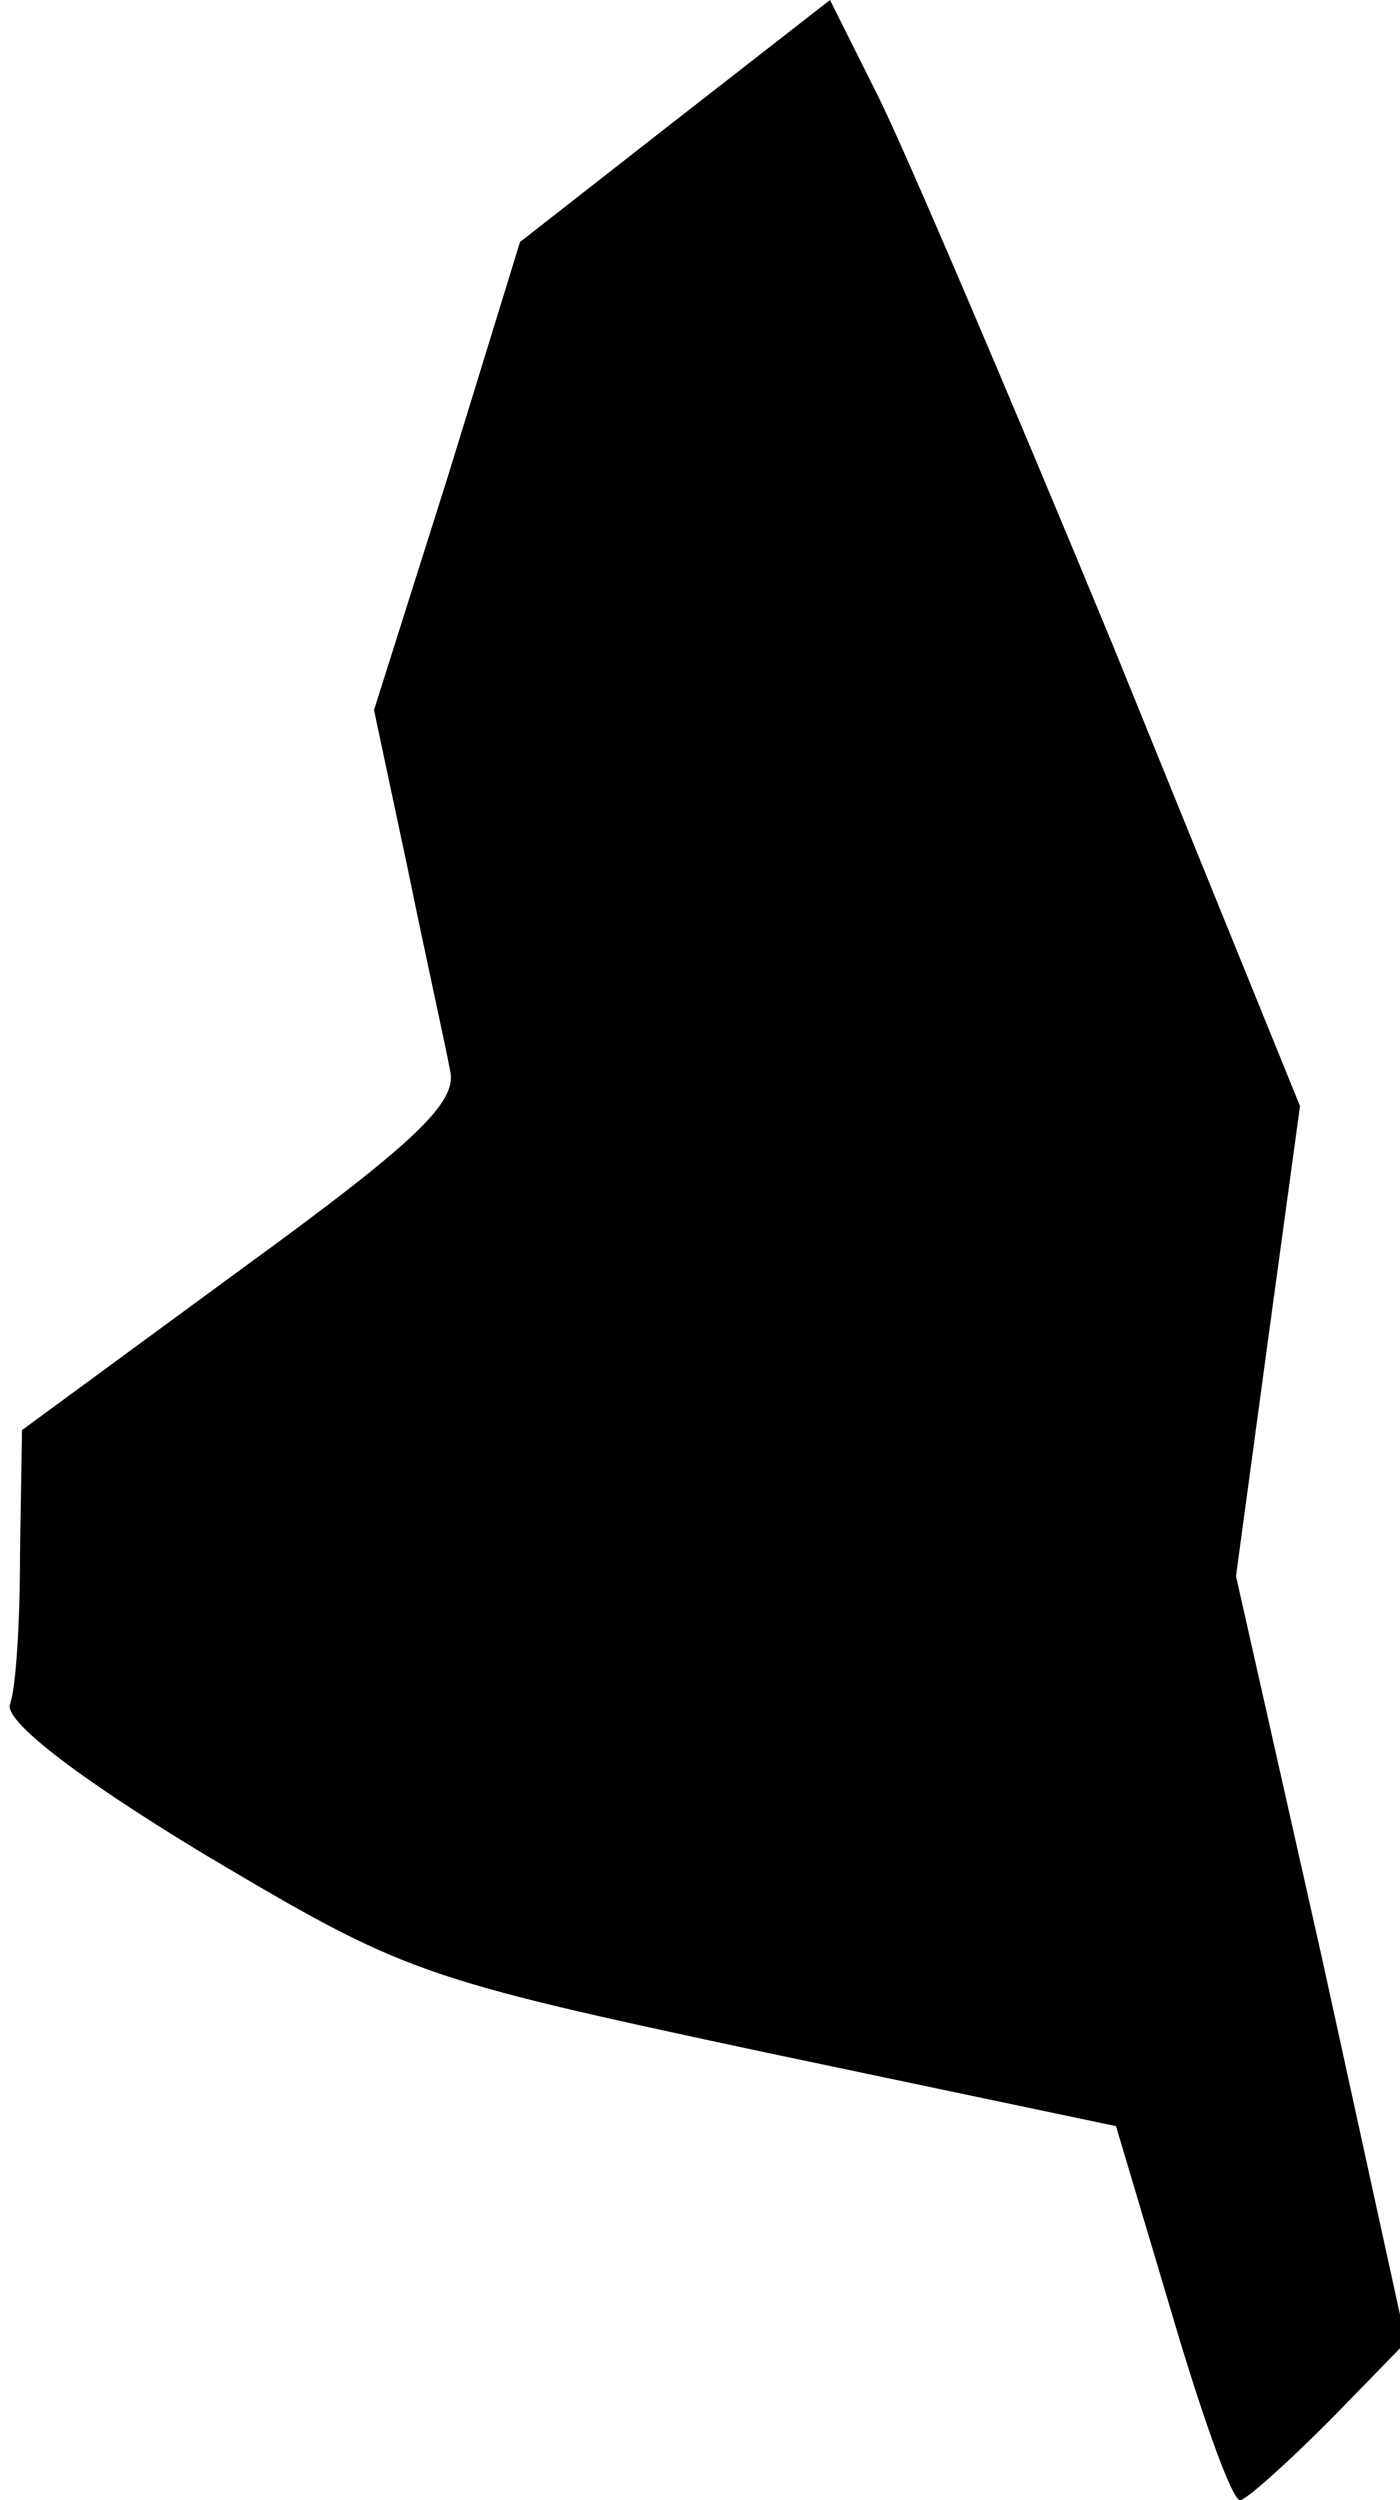 <?xml version="1.0" standalone="no"?>
<!DOCTYPE svg PUBLIC "-//W3C//DTD SVG 20010904//EN"
 "http://www.w3.org/TR/2001/REC-SVG-20010904/DTD/svg10.dtd">
<svg version="1.0" xmlns="http://www.w3.org/2000/svg"
 width="70pt" height="125pt" viewBox="0 0 70 125"
 preserveAspectRatio="xMidYMid meet">
<g transform="translate(0,125) scale(0.1,-0.1)"
fill="#000000" stroke="none">
<path fill="#000000" stroke="none" d="M338 1190 l-78 -61 -36 -117 -37 -117
17 -80 c9 -44 19 -89 21 -100 4 -16 -17 -36 -105 -100 l-109 -80 -1 -62 c0
-34 -2 -67 -5 -75 -3 -8 31 -35 97 -75 101 -60 107 -62 280 -99 l176 -37 28
-94 c15 -51 30 -93 34 -93 3 0 23 18 45 40 l38 39 -42 192 -43 191 16 118 16
117 -93 229 c-52 126 -105 250 -118 276 l-24 48 -77 -60z"/>
</g>
</svg>
